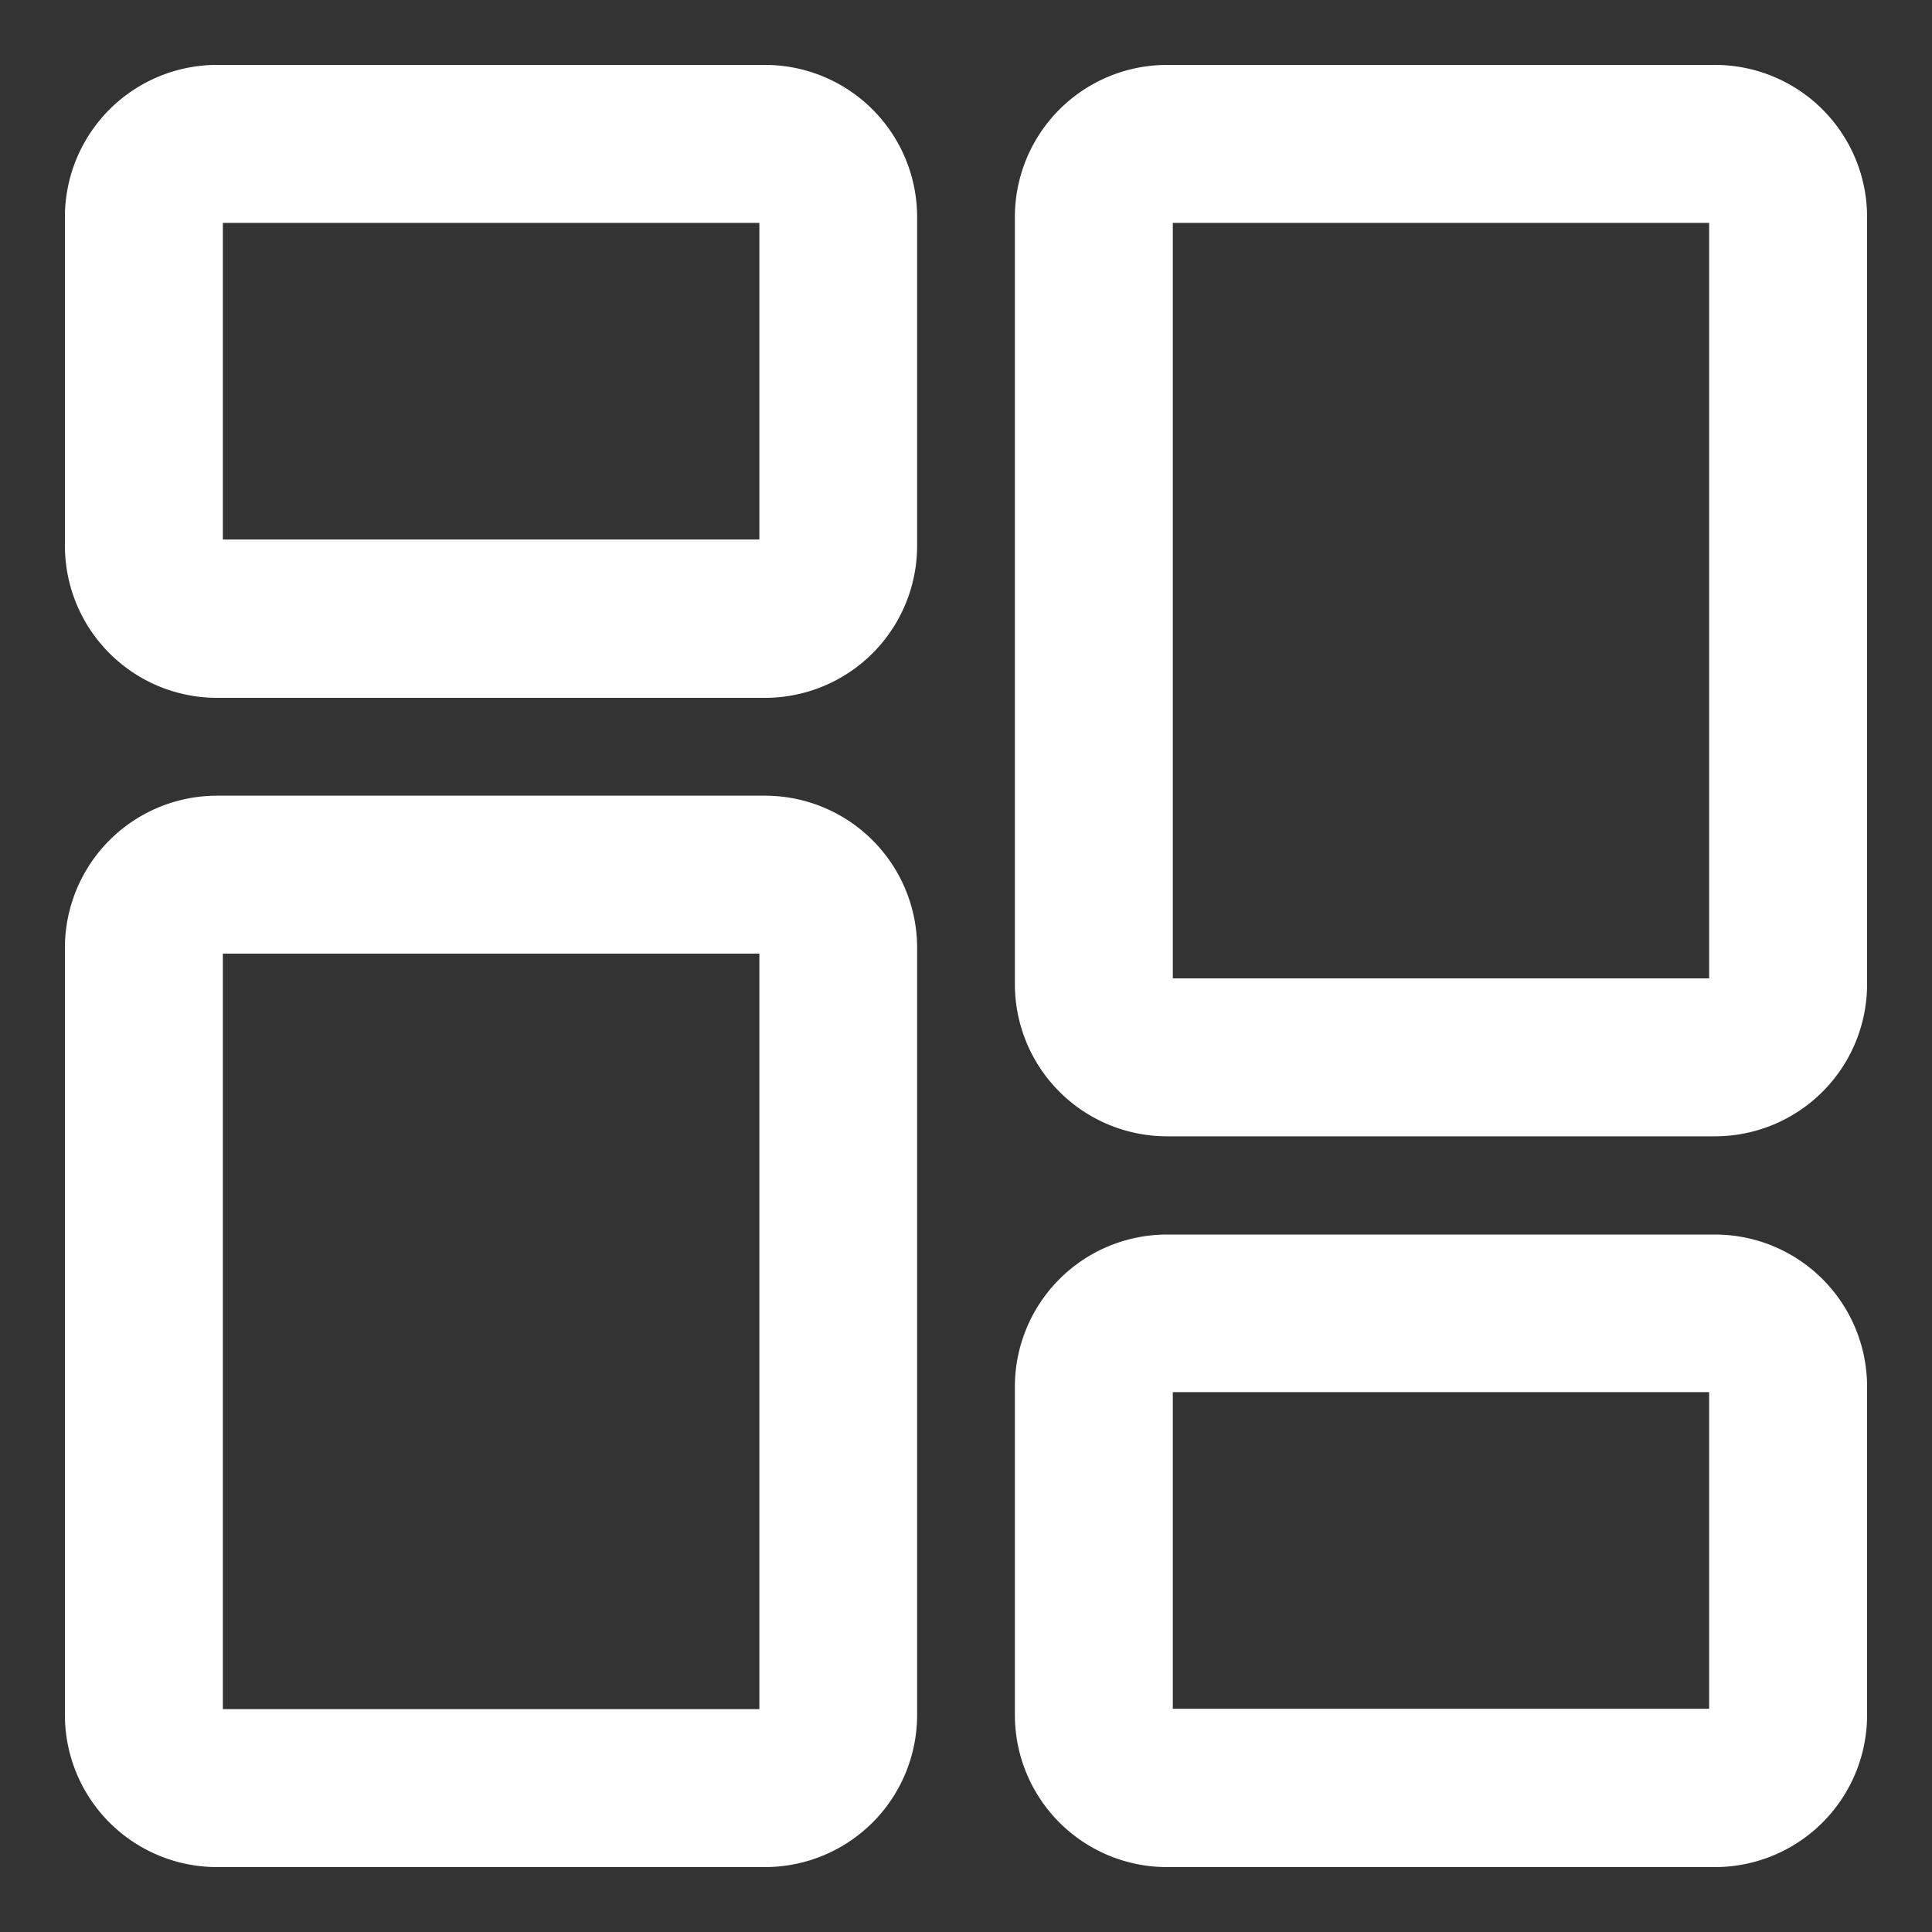 <svg xmlns="http://www.w3.org/2000/svg" xmlns:xlink="http://www.w3.org/1999/xlink" width="20" height="20" viewBox="0 0 20 20">
  <rect x="0" y="0" width="20" height="20" fill="#333333" stroke="none"/>
  <defs>
    <clipPath id="clip-path">
      <rect id="Rectangle_965" data-name="Rectangle 965" width="20" height="20" transform="translate(521 560)" fill="#fff" stroke="#fff" stroke-width="5"/>
    </clipPath>
  </defs>
  <g id="dash2" transform="translate(-521 -560)" clip-path="url(#clip-path)">
    <g id="dashboard" transform="translate(521.922 560.922)">
      <path id="Path_4560" data-name="Path 4560" d="M7,6.052H1.324A1.325,1.325,0,0,1,0,4.728v-3.4A1.325,1.325,0,0,1,1.324,0H7A1.325,1.325,0,0,1,8.322,1.324v3.4A1.325,1.325,0,0,1,7,6.052ZM1.324,1.135a.189.189,0,0,0-.189.189v3.4a.189.189,0,0,0,.189.189H7a.189.189,0,0,0,.189-.189v-3.4A.189.189,0,0,0,7,1.135Zm0,0" fill="#fff" stroke="#fff" stroke-width="0.5"/>
      <path id="Path_4561" data-name="Path 4561" d="M7,18.924H1.324A1.325,1.325,0,0,1,0,17.6V9.657A1.325,1.325,0,0,1,1.324,8.333H7A1.325,1.325,0,0,1,8.322,9.657V17.6A1.325,1.325,0,0,1,7,18.924ZM1.324,9.468a.189.189,0,0,0-.189.189V17.6a.189.189,0,0,0,.189.189H7a.189.189,0,0,0,.189-.189V9.657A.189.189,0,0,0,7,9.468Zm0,0" transform="translate(0 -0.768)" fill="#fff" stroke="#fff" stroke-width="0.5"/>
      <path id="Path_4562" data-name="Path 4562" d="M17.831,19.385H12.157a1.325,1.325,0,0,1-1.324-1.324v-3.4a1.325,1.325,0,0,1,1.324-1.324h5.674a1.325,1.325,0,0,1,1.324,1.324v3.4A1.325,1.325,0,0,1,17.831,19.385Zm-5.674-4.917a.189.189,0,0,0-.189.189v3.4a.189.189,0,0,0,.189.189h5.674a.189.189,0,0,0,.189-.189v-3.4a.189.189,0,0,0-.189-.189Zm0,0" transform="translate(-0.999 -1.229)" fill="#fff" stroke="#fff" stroke-width="0.5"/>
      <path id="Path_4563" data-name="Path 4563" d="M17.831,10.591H12.157a1.325,1.325,0,0,1-1.324-1.324V1.324A1.325,1.325,0,0,1,12.157,0h5.674a1.325,1.325,0,0,1,1.324,1.324V9.267A1.325,1.325,0,0,1,17.831,10.591ZM12.157,1.135a.189.189,0,0,0-.189.189V9.267a.189.189,0,0,0,.189.189h5.674a.189.189,0,0,0,.189-.189V1.324a.189.189,0,0,0-.189-.189Zm0,0" transform="translate(-0.999)" fill="#fff" stroke="#fff" stroke-width="0.5"/>
    </g>
  </g>
</svg>
